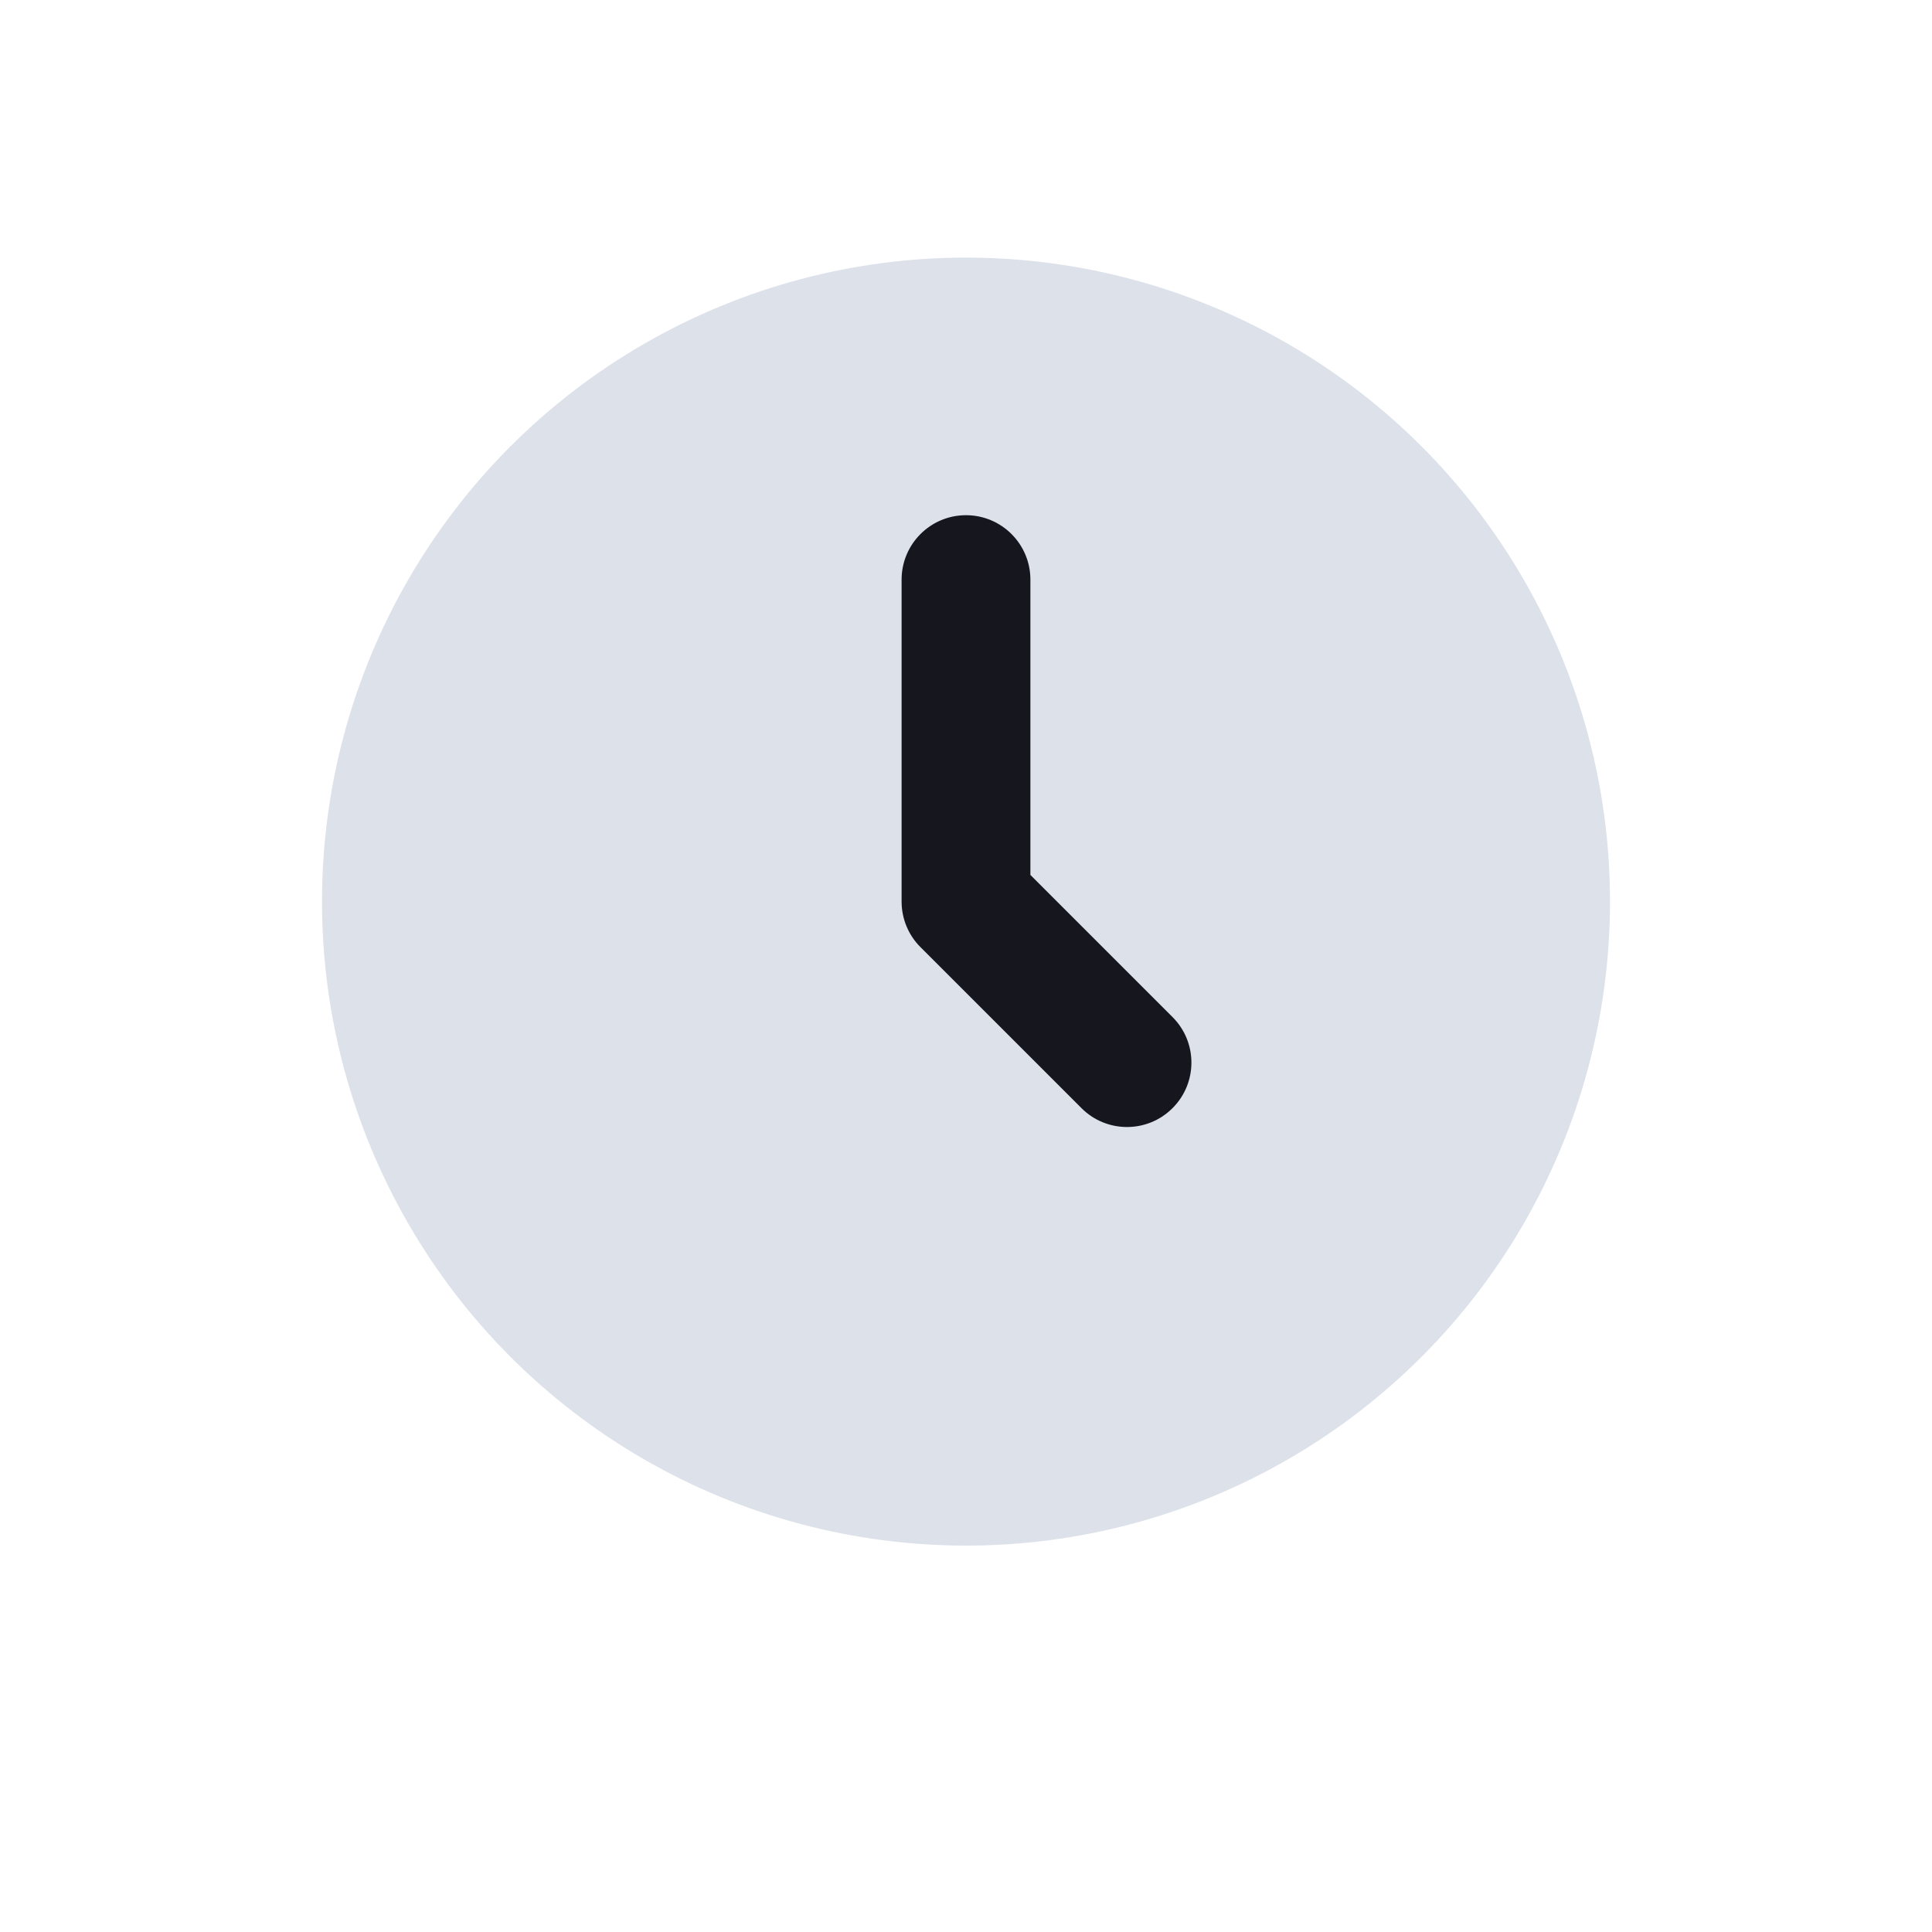 <?xml version="1.0" encoding="UTF-8"?>
<svg width="30px" height="30px" viewBox="0 0 30 30" version="1.1" xmlns="http://www.w3.org/2000/svg" xmlns:xlink="http://www.w3.org/1999/xlink">
    <title>Icon/Clock</title>
    <g id="Icon/Clock" stroke="none" stroke-width="1" fill="none" fill-rule="evenodd">
        <g id="Clock" transform="translate(5, 4)">
            <circle id="Oval" fill="#A7B4CB" opacity="0.4" cx="10" cy="10" r="10"></circle>
            <path d="M10,4 C10.552,4 11,4.448 11,5 L11,9.586 L13.207,11.793 C13.598,12.183 13.598,12.817 13.207,13.207 C12.817,13.598 12.183,13.598 11.793,13.207 L9.293,10.707 C9.105,10.52 9,10.265 9,10 L9,5 C9,4.448 9.448,4 10,4 Z" id="Path" fill="#16161F"></path>
        </g>
    </g>
</svg>
